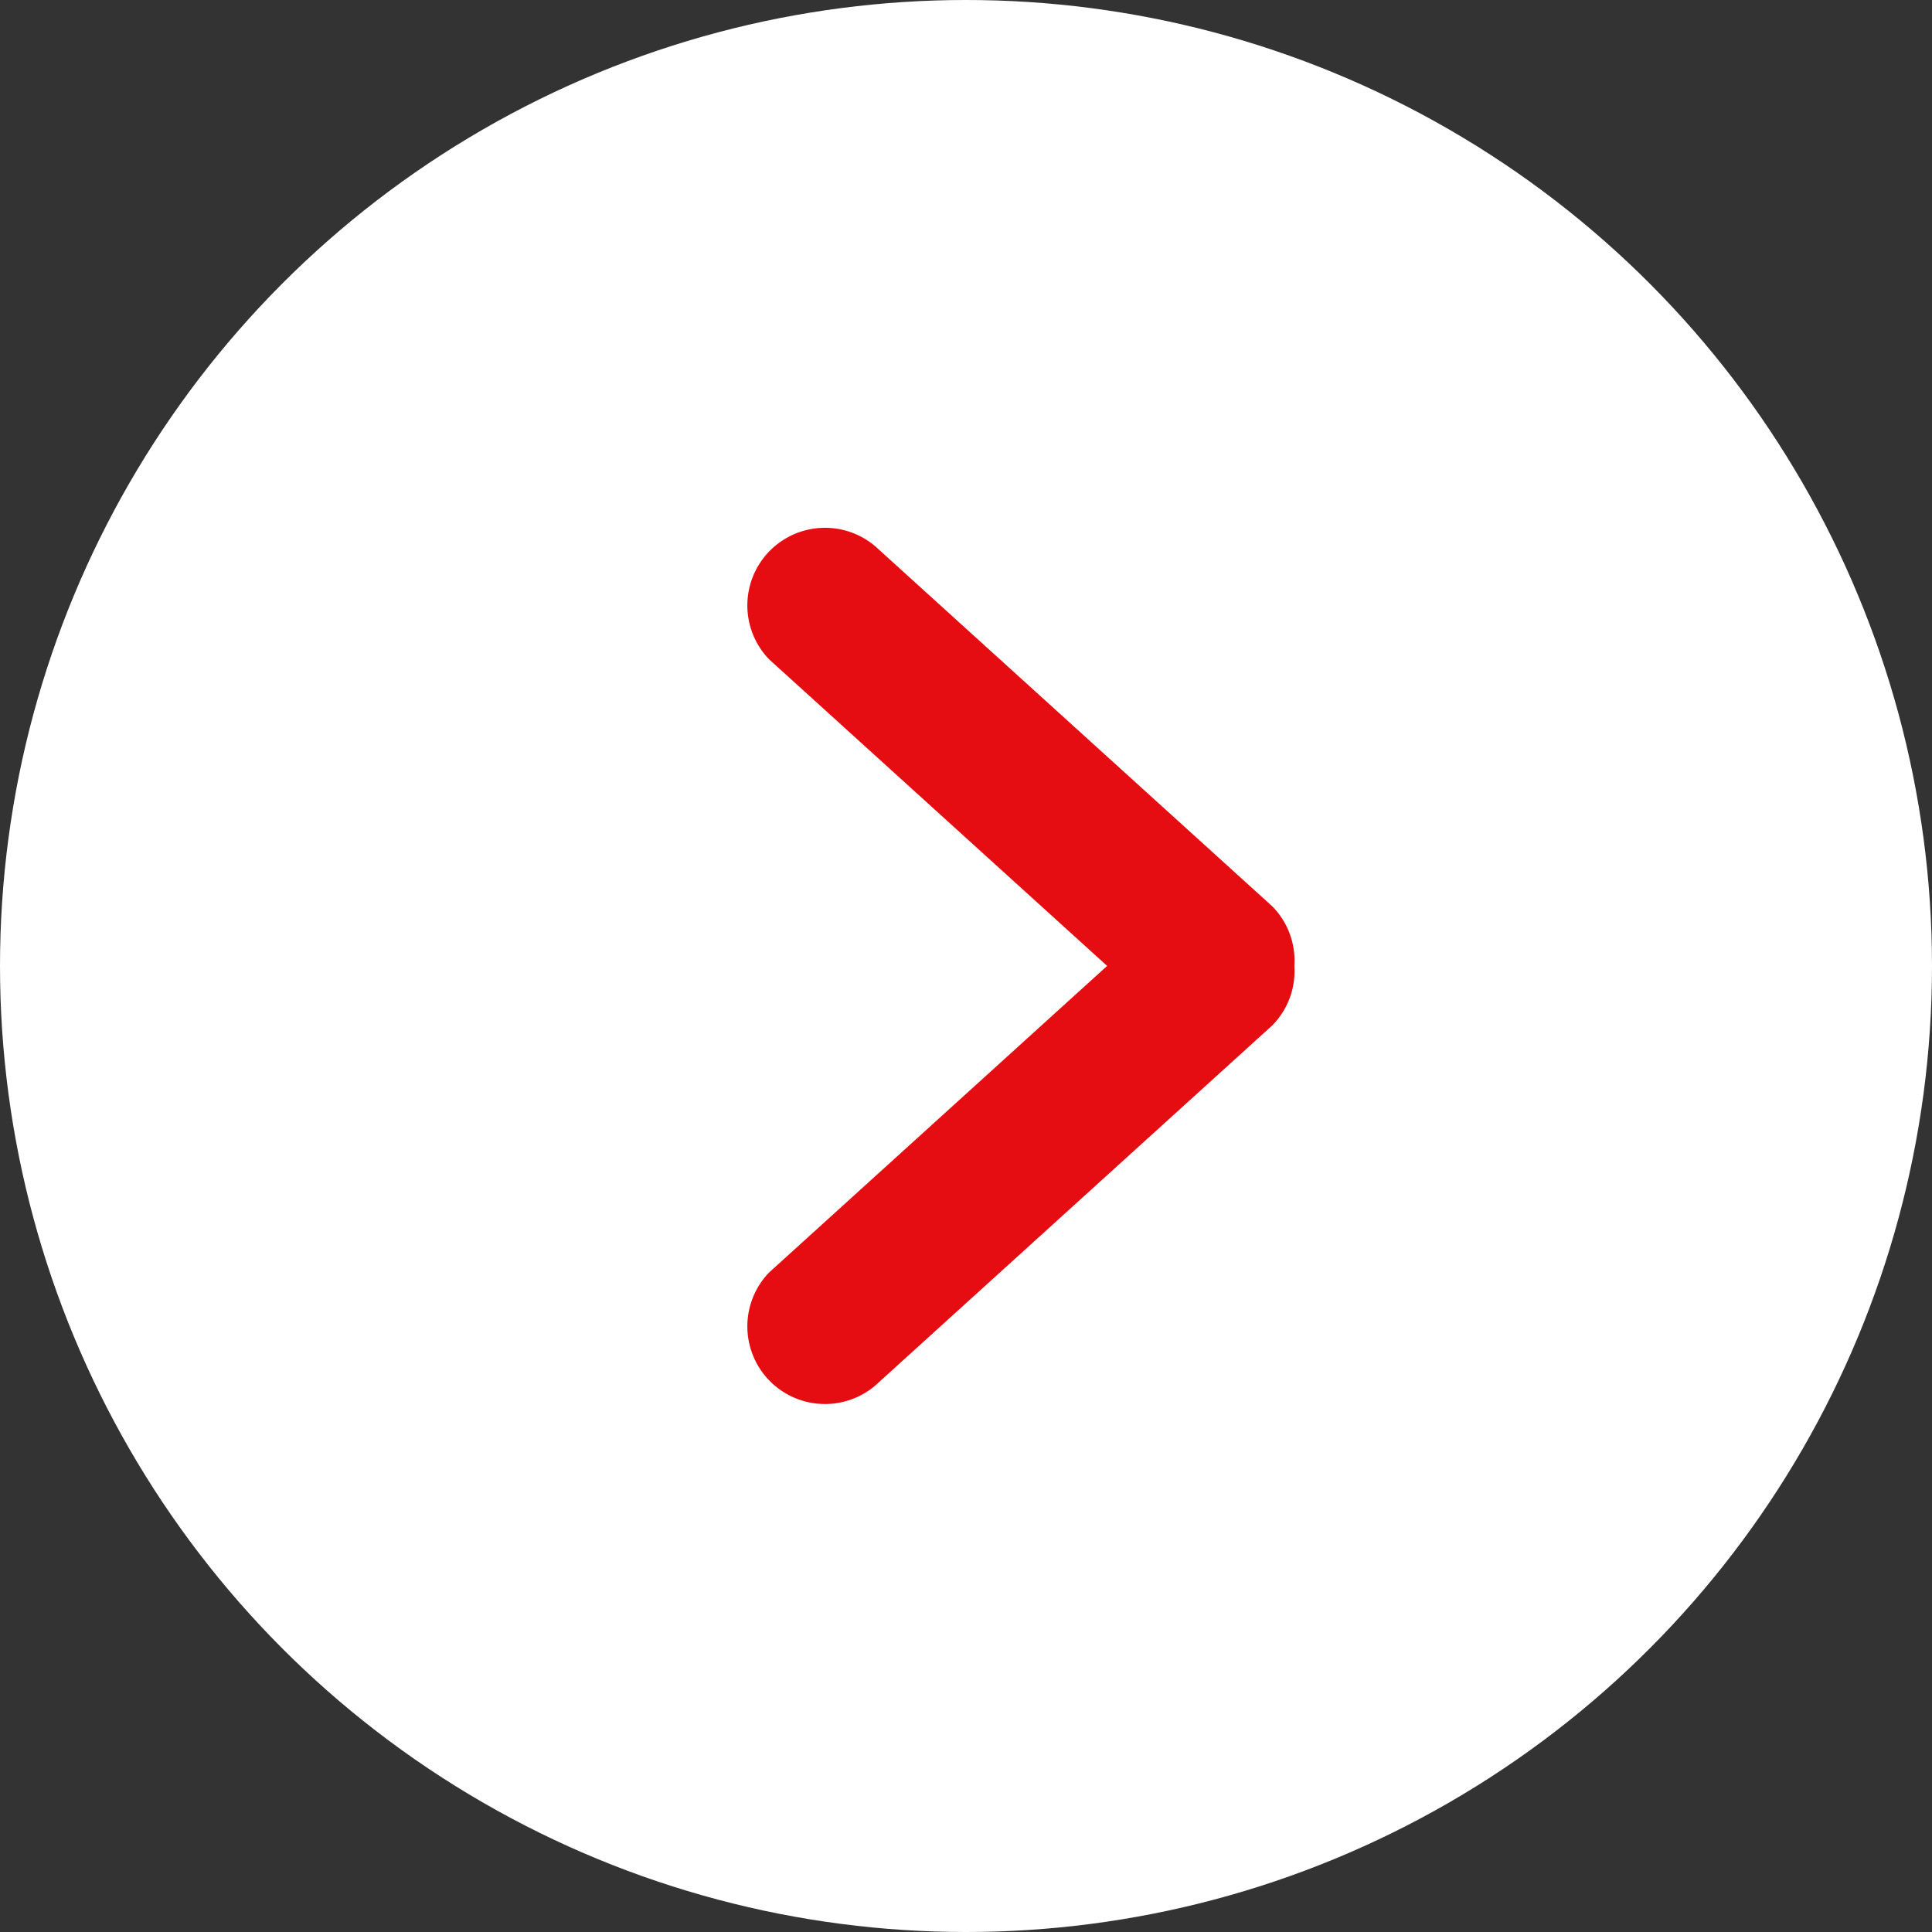 <svg id="リンクボタン" xmlns="http://www.w3.org/2000/svg" width="22" height="22" viewBox="0 0 22 22">
  <rect x="0" y="0" width="22" height="22" fill="#333333" stroke="none"/>
  <circle id="楕円形_113" data-name="楕円形 113" cx="11" cy="11" r="11" fill="#fff"/>
  <g id="arrow-angle-pointing-to-right" transform="translate(-140.367 5.999)">
    <g id="_x38__35_" transform="translate(148.867 0.001)">
      <g id="グループ_5062" data-name="グループ 5062" transform="translate(0)">
        <path id="パス_3626" data-name="パス 3626" d="M154.853,4.32,150.376.26a.884.884,0,0,0-1.25,1.25L152.974,5l-3.848,3.49a.884.884,0,0,0,1.25,1.25l4.476-4.06a.878.878,0,0,0,.254-.68A.88.88,0,0,0,154.853,4.32Z" transform="translate(-148.867 -0.001)" fill="#e60d12"/>
      </g>
    </g>
  </g>
</svg>
